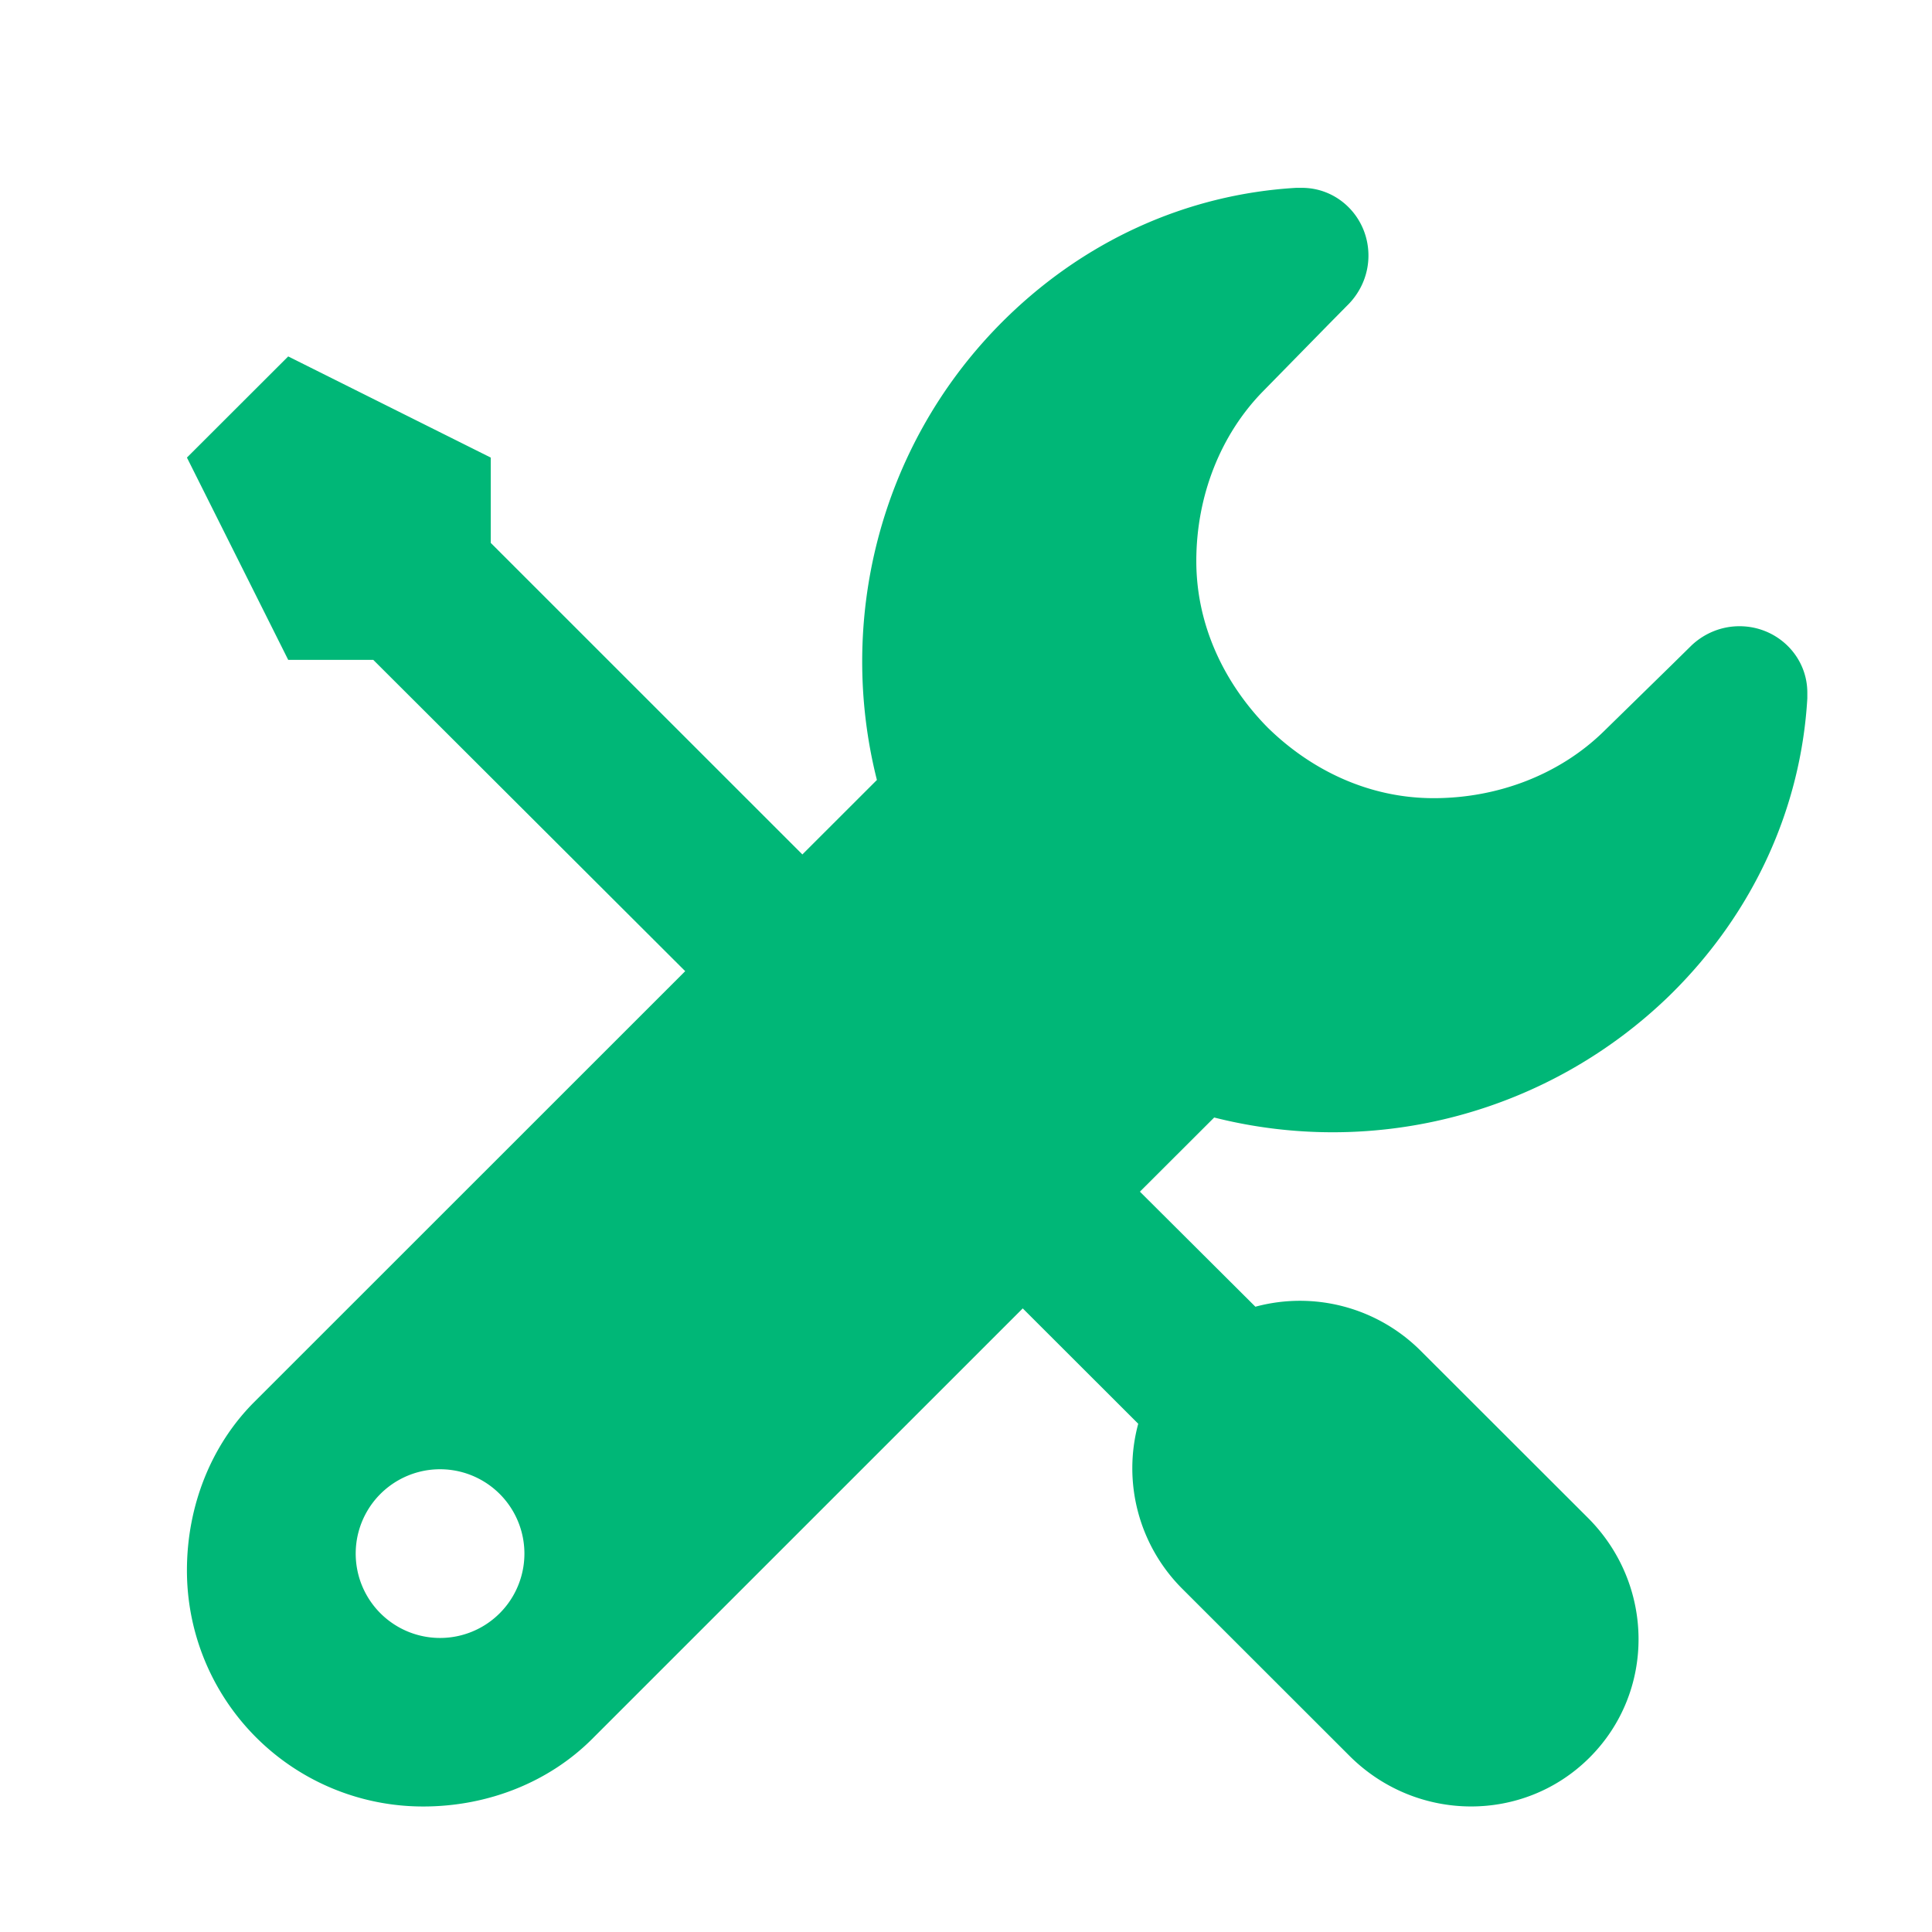 <?xml version="1.0" standalone="no"?><!DOCTYPE svg PUBLIC "-//W3C//DTD SVG 1.1//EN" "http://www.w3.org/Graphics/SVG/1.1/DTD/svg11.dtd"><svg t="1760692095987" class="icon" viewBox="0 0 1024 1024" version="1.1" xmlns="http://www.w3.org/2000/svg" p-id="20636" xmlns:xlink="http://www.w3.org/1999/xlink" width="200" height="200"><path d="M99.08 832.347a125.093 125.093 0 0 0 125.258 125.126c34.519 0 66.725-13.048 89.451-35.741l228.286-228.253 61.209 61.143a90.31 90.31 0 0 0 23.453 87.569l88.725 88.659c35.444 35.179 92.16 35.543 127.042 0.694 34.915-34.849 34.552-91.499-0.727-126.91l-88.725-88.626a90.508 90.508 0 0 0-87.668-23.42l-61.209-60.978 39.374-39.308a256.132 256.132 0 0 0 241.367-64.677c44.891-43.966 69.632-99.757 73.001-157.465v-3.039c0-19.489-16.12-35.212-35.972-35.212-9.844 0-18.795 3.931-25.402 10.174l-10.537 10.372-36.17 35.378c-22.726 22.165-55.098 35.212-89.98 35.212-34.717 0-65.338-15.195-88.064-37.525-22.33-22.693-37.723-53.446-37.723-88.13 0-34.849 13.048-67.188 35.245-89.881l35.411-36.137 10.372-10.504c6.276-6.639 10.207-15.558 10.207-25.402 0-19.852-15.723-35.906-35.245-35.906h-3.039c-57.806 3.369-113.631 28.044-157.63 72.902-63.884 65.239-85.719 157.498-64.611 240.937l-39.507 39.474-165.161-165.128V242.523l-107.355-53.611L99.08 242.523l53.677 107.223H197.847l165.326 164.996-228.319 228.253C112.128 765.655 99.08 797.861 99.08 832.347z m89.451-8.952a44.693 44.693 0 1 1 89.418 0.099 44.693 44.693 0 0 1-89.418-0.099z" fill="#00B777" p-id="20637"></path></svg>